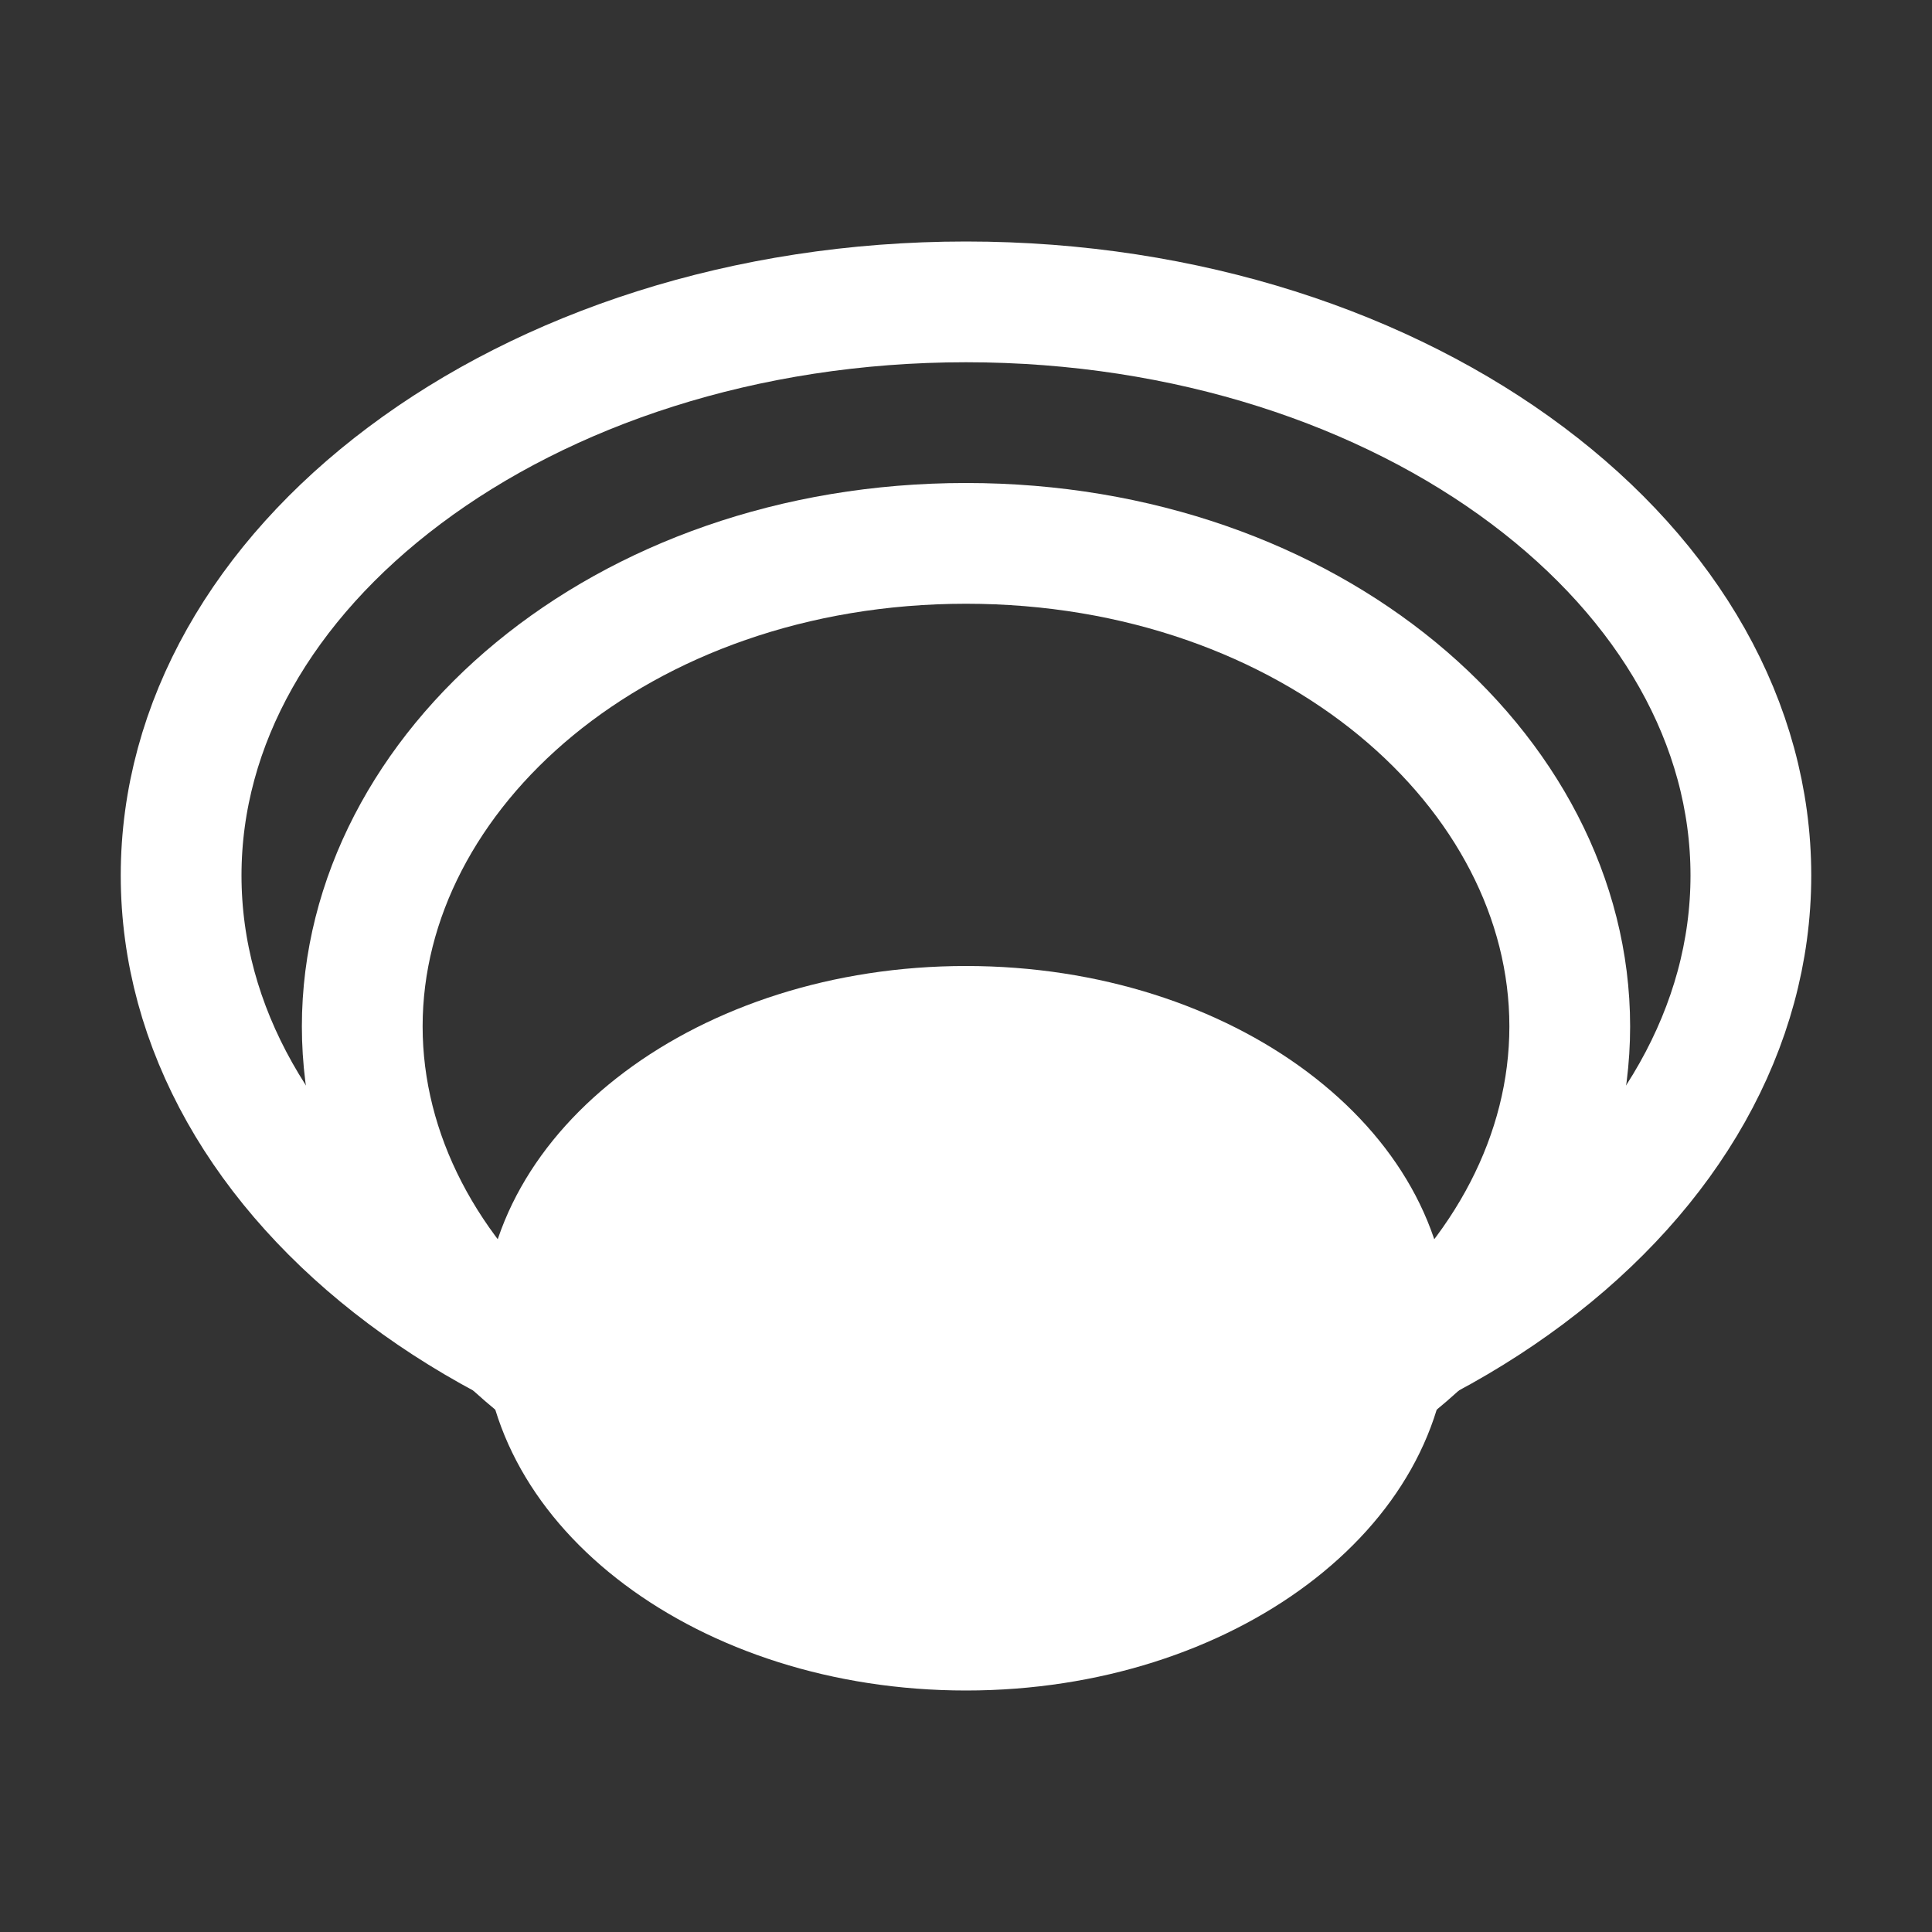 <svg width="32" height="32" viewBox="0 0 32 32" fill="none" xmlns="http://www.w3.org/2000/svg">
<rect x="0" y="0" width="32" height="32" fill="#333333" stroke="none"/>
<path d="M29 14.5C29 17.014 27.644 19.367 25.299 21.125C22.955 22.883 19.671 24 16 24C12.329 24 9.045 22.883 6.701 21.125C4.356 19.367 3 17.014 3 14.5C3 11.986 4.356 9.633 6.701 7.875C9.045 6.117 12.329 5 16 5C19.671 5 22.955 6.117 25.299 7.875C27.644 9.633 29 11.986 29 14.5Z" stroke="white" stroke-width="2"/>
<path d="M26 17C26 21.24 21.72 25 16 25C10.28 25 6 21.24 6 17C6 12.76 10.28 9 16 9C21.72 9 26 12.76 26 17Z" stroke="white" stroke-width="2"/>
<path d="M23 22C23 23.271 22.315 24.499 21.057 25.443C19.798 26.387 18.014 27 16 27C13.986 27 12.202 26.387 10.943 25.443C9.685 24.499 9 23.271 9 22C9 20.729 9.685 19.501 10.943 18.557C12.202 17.613 13.986 17 16 17C18.014 17 19.798 17.613 21.057 18.557C22.315 19.501 23 20.729 23 22Z" fill="white" stroke="white" stroke-width="2"/>
</svg>
